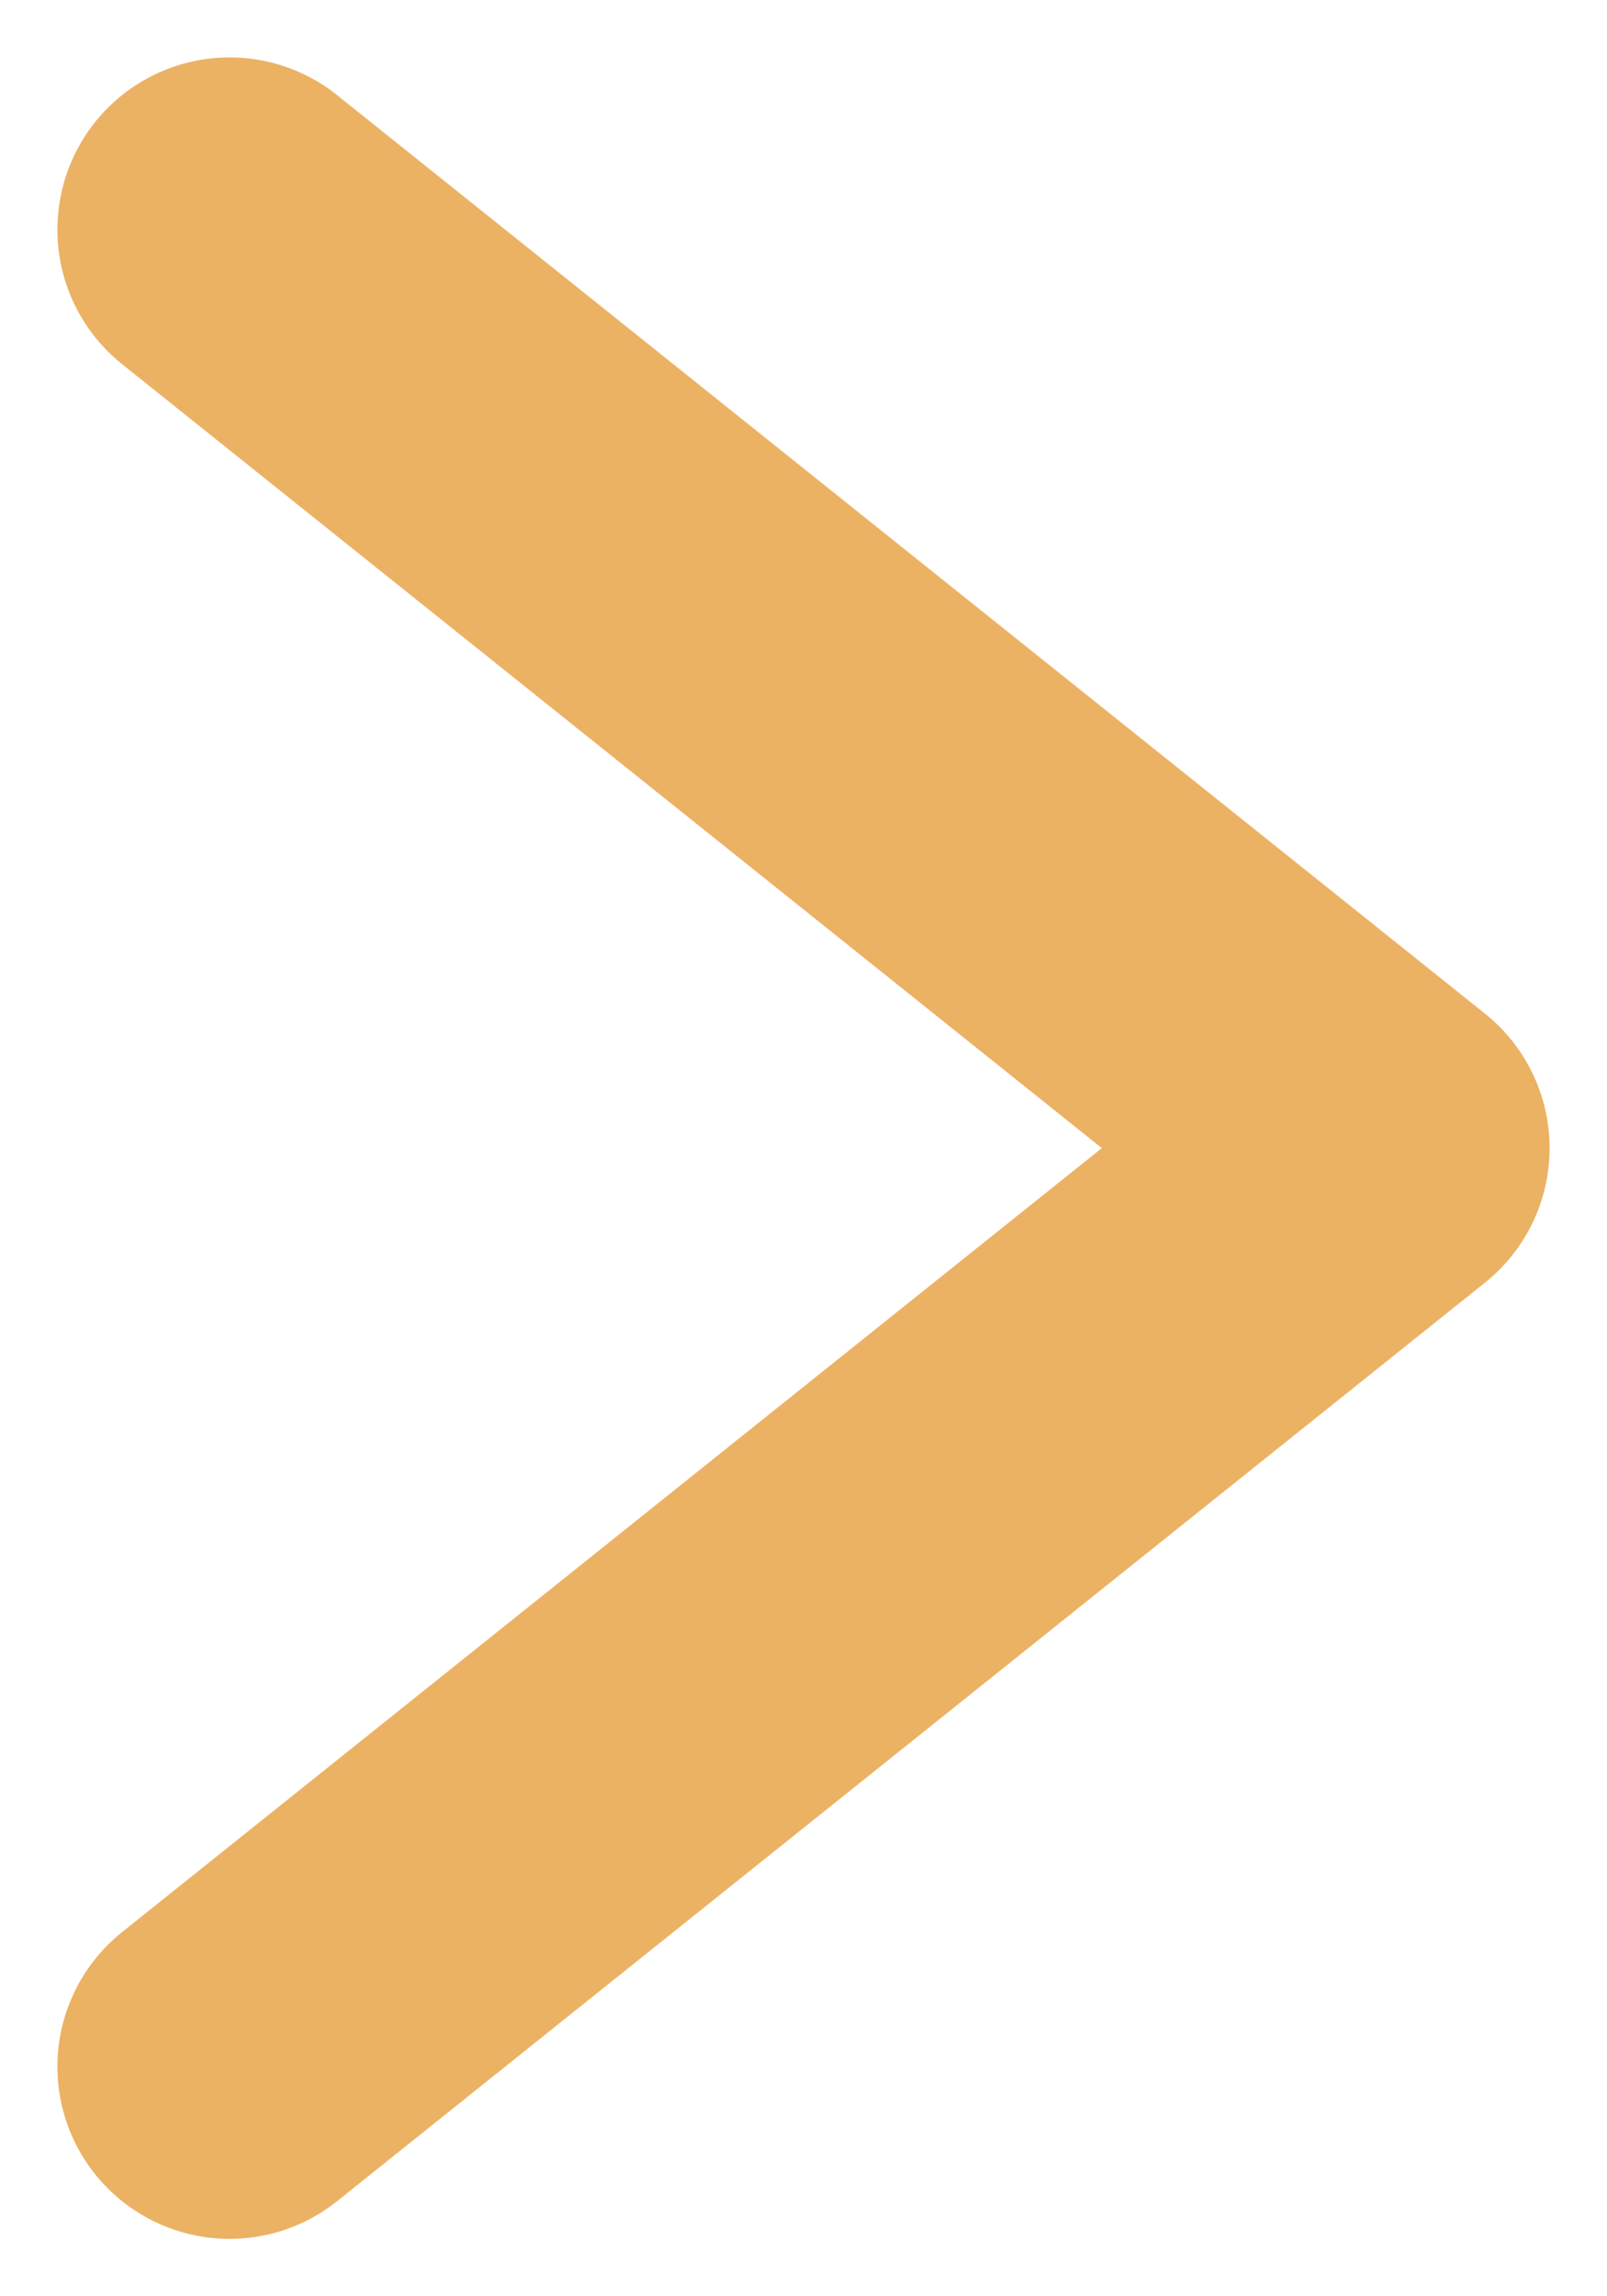 <svg width="7" height="10" viewBox="0 0 7 10" fill="none" xmlns="http://www.w3.org/2000/svg">
<path d="M1 1L6 5L1 9" stroke="#EBB264" stroke-width="1.5" stroke-linecap="round" stroke-linejoin="round"/>
</svg>
